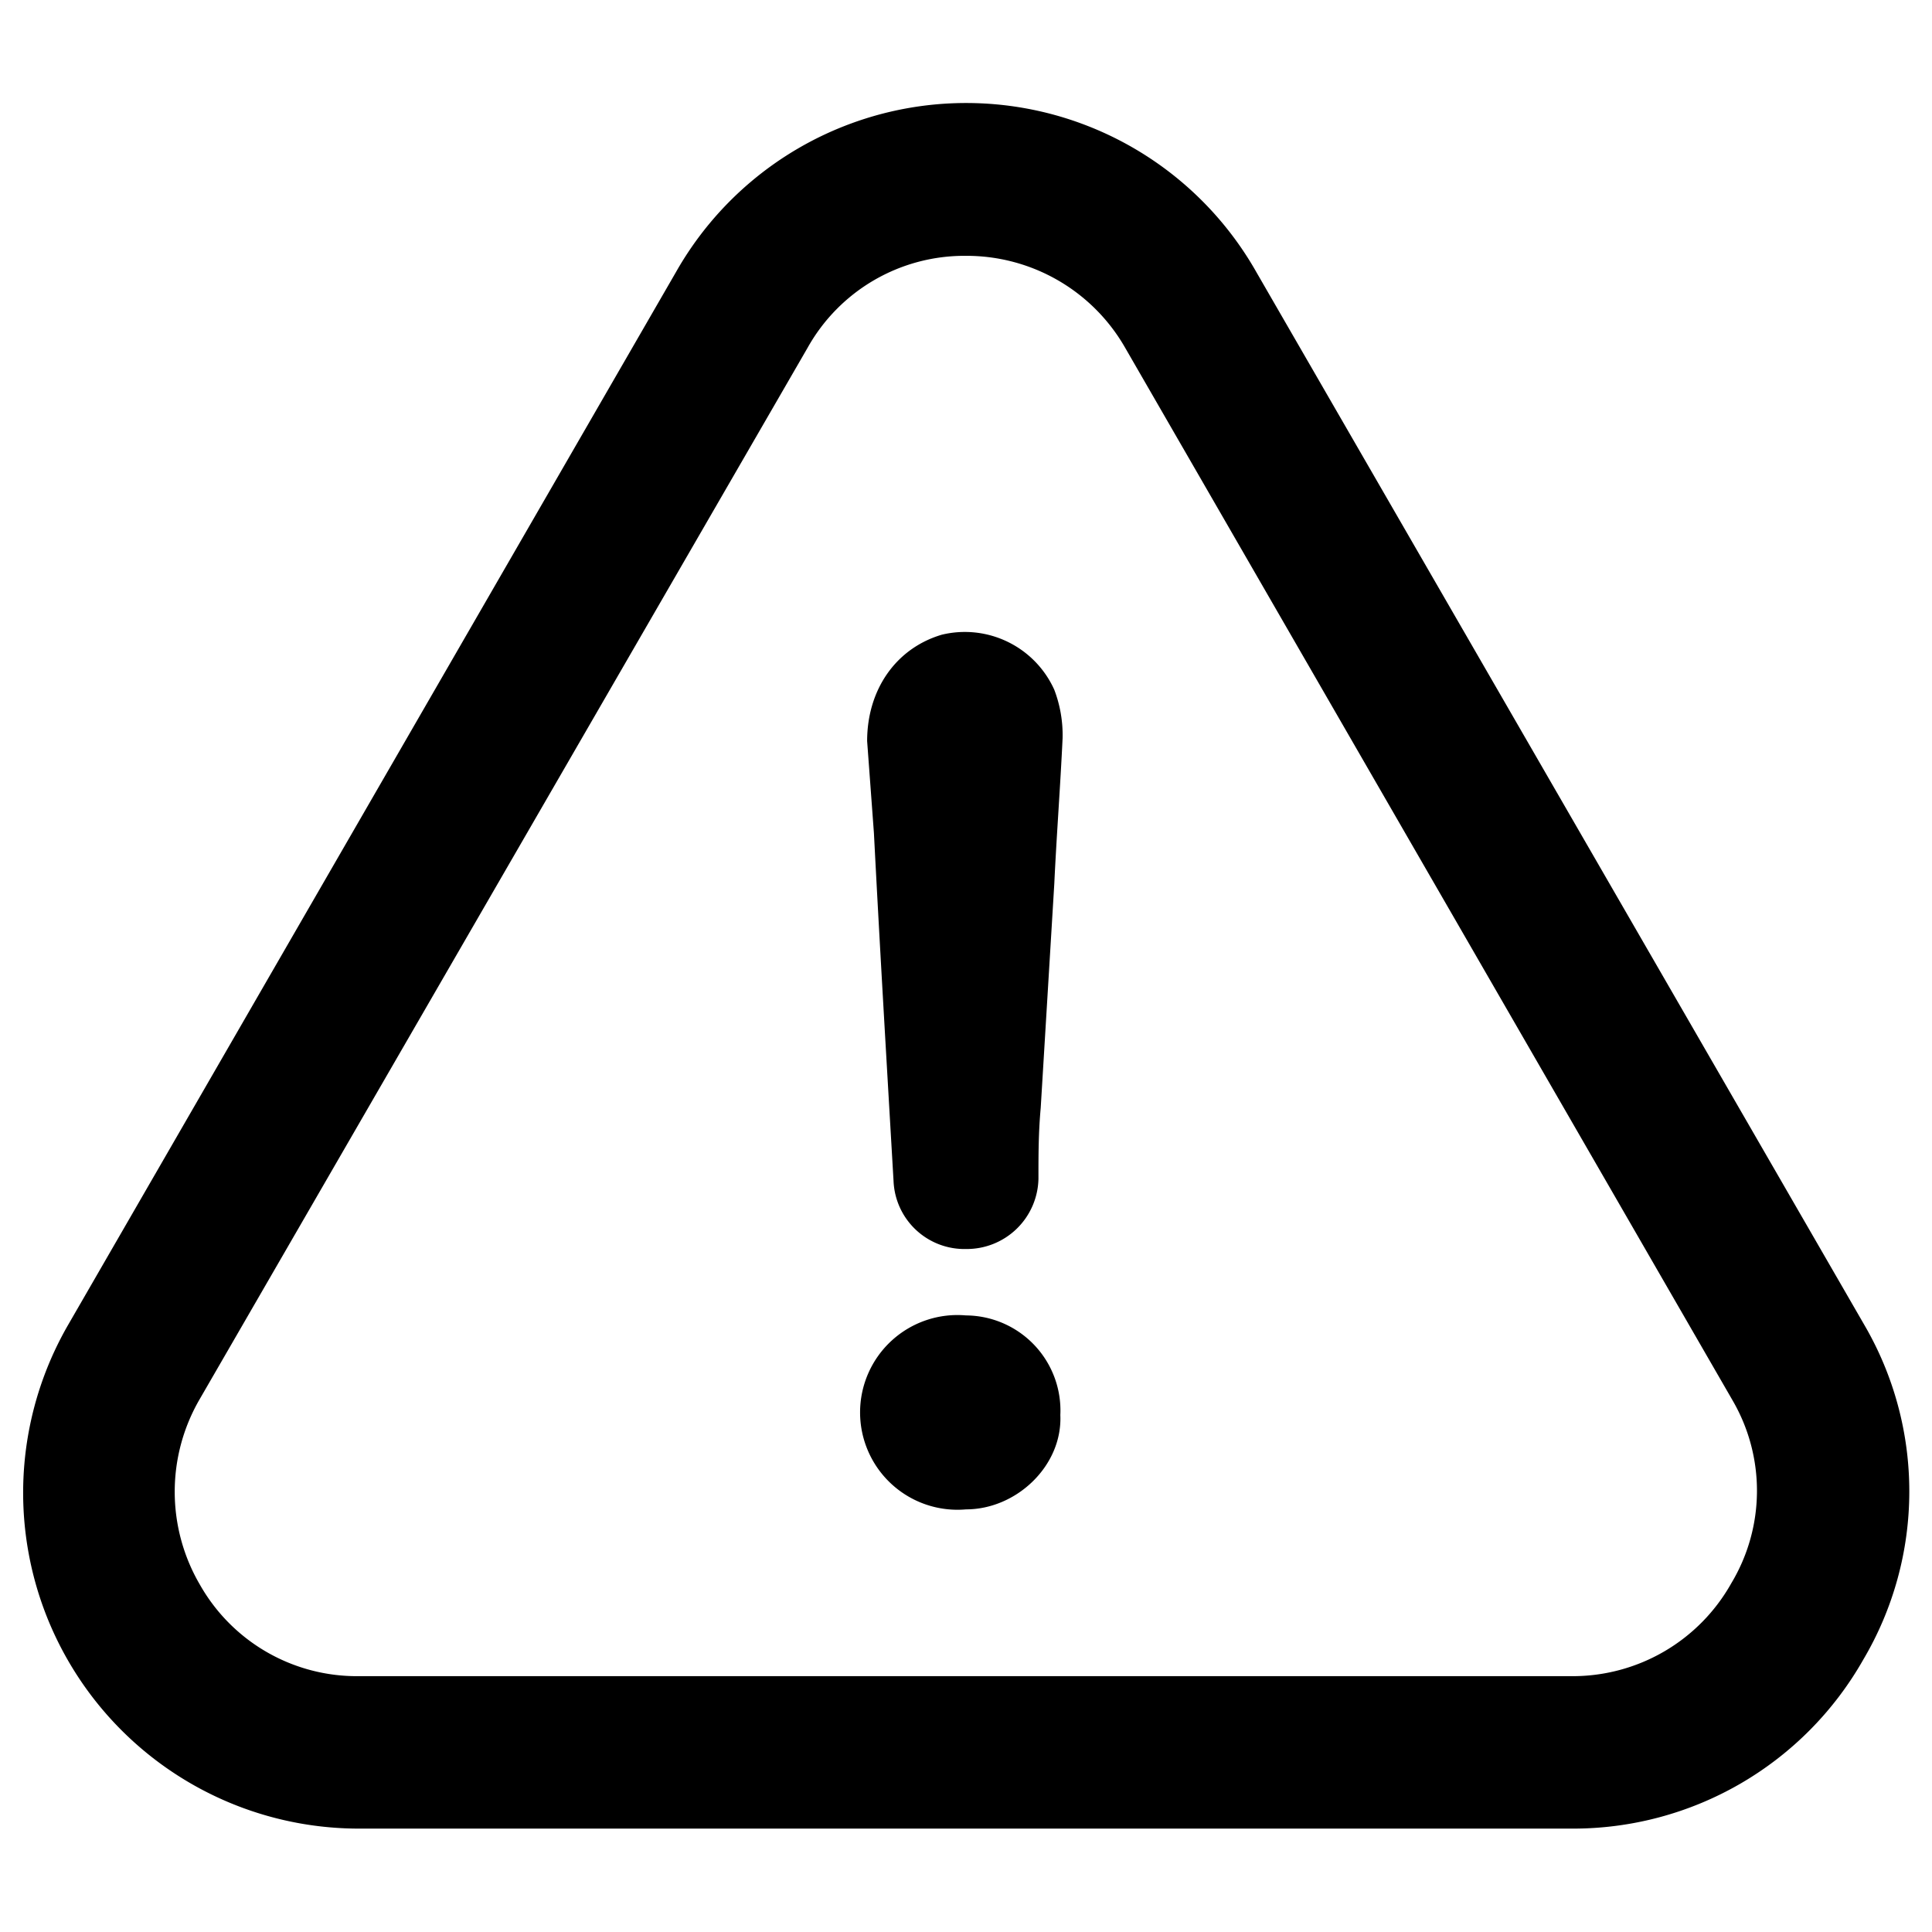 <svg xmlns="http://www.w3.org/2000/svg" width="256" height="256" viewBox="0 0 256 256"><title>warning</title><path d="M128,174.3a12.9,12.9,0,1,0,0,25.7c6.7,0,12.8-5.8,12.5-12.5A12.6,12.6,0,0,0,128,174.3Z"/><path d="M246.9,219.9a43.8,43.8,0,0,0,.1-44.4L166.5,36.1A44.2,44.2,0,0,0,89.6,36L9,175.6a44.5,44.5,0,0,0,38.5,66.7H208.3A44.2,44.2,0,0,0,246.9,219.9Zm-17.5-10.1a24.1,24.1,0,0,1-21.2,12.3H47.5a23.9,23.9,0,0,1-21-12.1,24.4,24.4,0,0,1-.1-24.5L107,46.1a23.8,23.8,0,0,1,21-12.2,24.2,24.2,0,0,1,21.1,12.2l80.5,139.5A23.8,23.8,0,0,1,229.4,209.8Z"/><path d="M124.8,84.1c-6.1,1.8-9.9,7.3-9.9,14.1l.9,12.2c.8,15.5,1.7,30.6,2.6,46.1a9.4,9.4,0,0,0,9.6,9,9.5,9.5,0,0,0,9.6-9.3c0-3.2,0-6.1.3-9.4l1.8-29.7c.3-6.4.8-12.9,1.1-19.3a16.9,16.9,0,0,0-1.1-6.4A13,13,0,0,0,124.8,84.1Z"/></svg>